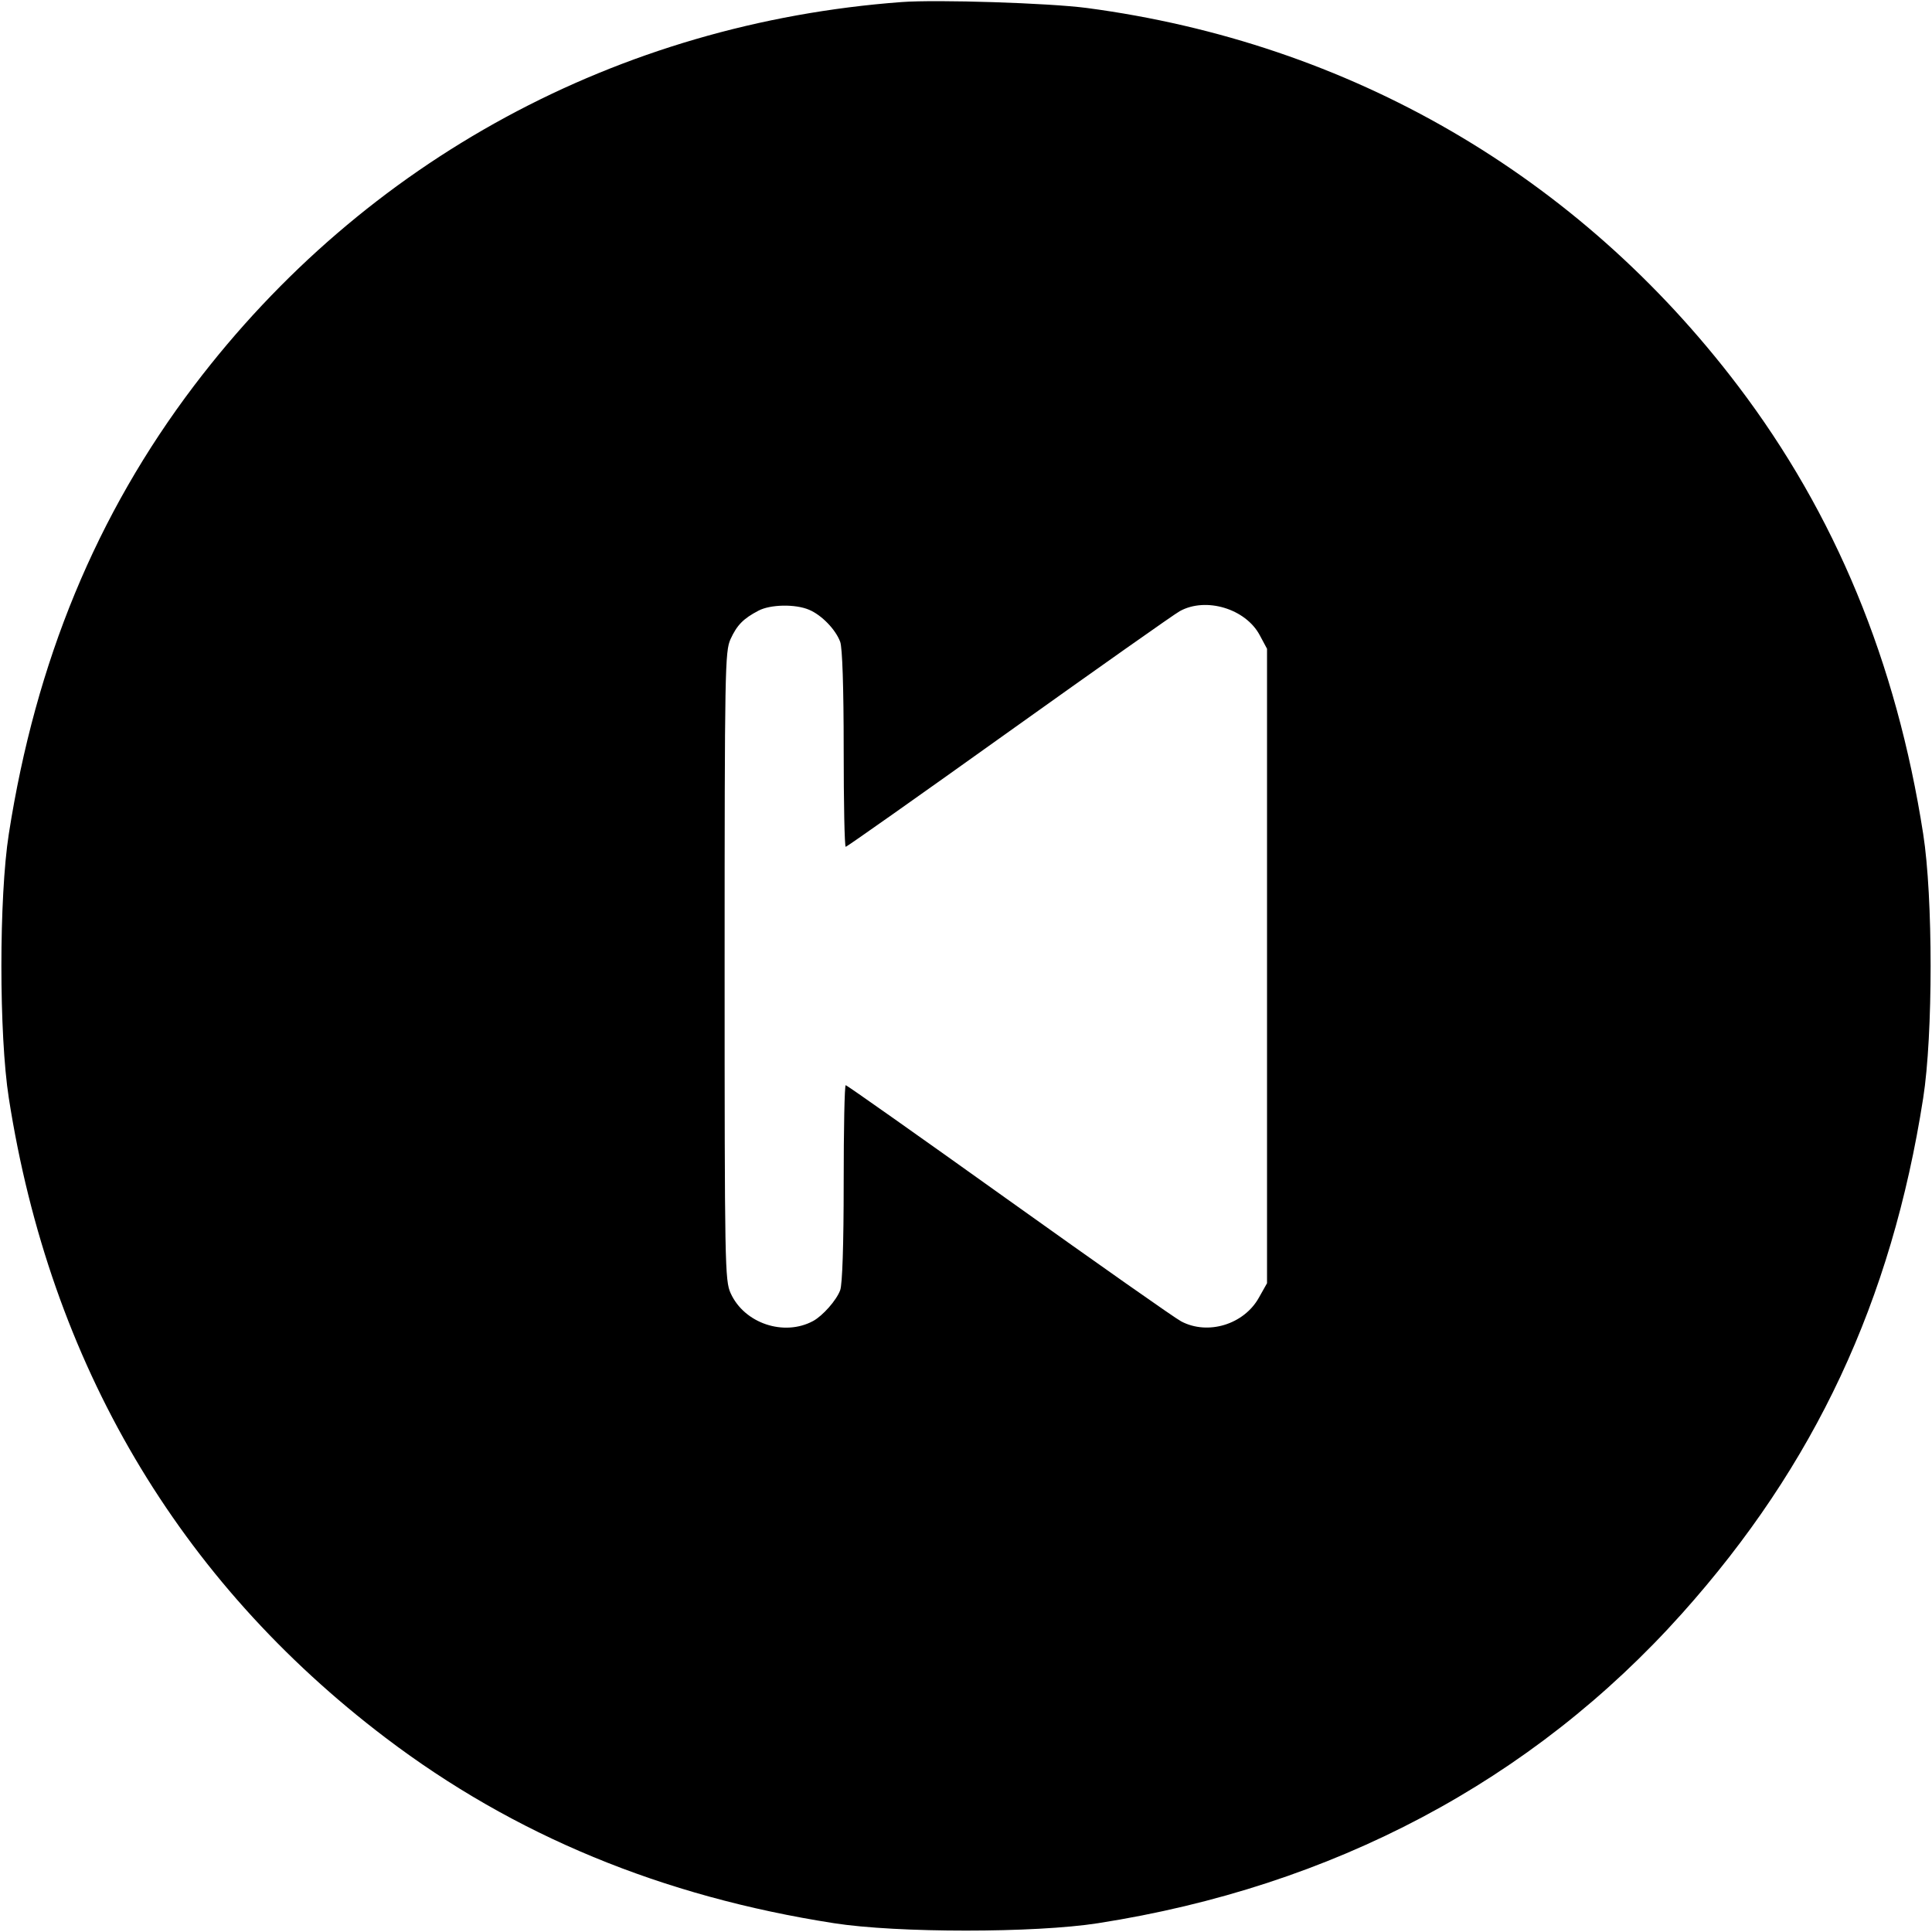 <svg width="16" height="16" fill="currentColor" xmlns="http://www.w3.org/2000/svg"><path d="M7.467 0.017 C 5.118 0.192,3.024 1.327,1.608 3.193 C 0.799 4.260,0.296 5.477,0.073 6.906 C -0.009 7.429,-0.009 8.571,0.073 9.094 C 0.415 11.288,1.476 13.089,3.195 14.393 C 4.257 15.199,5.481 15.705,6.906 15.927 C 7.429 16.009,8.571 16.009,9.094 15.927 C 11.038 15.624,12.690 14.748,13.930 13.362 C 15.030 12.133,15.665 10.775,15.927 9.094 C 16.009 8.571,16.009 7.429,15.927 6.906 C 15.705 5.481,15.199 4.257,14.393 3.195 C 13.070 1.452,11.180 0.355,9.000 0.066 C 8.688 0.025,7.760 -0.005,7.467 0.017 M6.701 5.050 C 6.805 5.094,6.920 5.213,6.958 5.315 C 6.976 5.362,6.987 5.693,6.987 6.202 C 6.987 6.648,6.994 7.013,7.004 7.013 C 7.013 7.013,7.621 6.584,8.354 6.060 C 9.088 5.536,9.725 5.086,9.771 5.061 C 9.987 4.942,10.316 5.041,10.433 5.261 L 10.493 5.373 10.493 8.000 L 10.493 10.627 10.426 10.746 C 10.302 10.969,10.003 11.060,9.782 10.943 C 9.730 10.916,9.088 10.464,8.354 9.940 C 7.621 9.416,7.013 8.987,7.004 8.987 C 6.994 8.987,6.987 9.352,6.987 9.798 C 6.987 10.307,6.976 10.638,6.958 10.685 C 6.927 10.769,6.814 10.896,6.734 10.940 C 6.493 11.070,6.164 10.960,6.051 10.710 C 6.003 10.605,6.001 10.482,6.001 8.000 C 6.001 5.533,6.004 5.395,6.050 5.293 C 6.103 5.177,6.156 5.123,6.280 5.058 C 6.379 5.005,6.587 5.001,6.701 5.050 " stroke="none" fill-rule="evenodd"></path></svg>